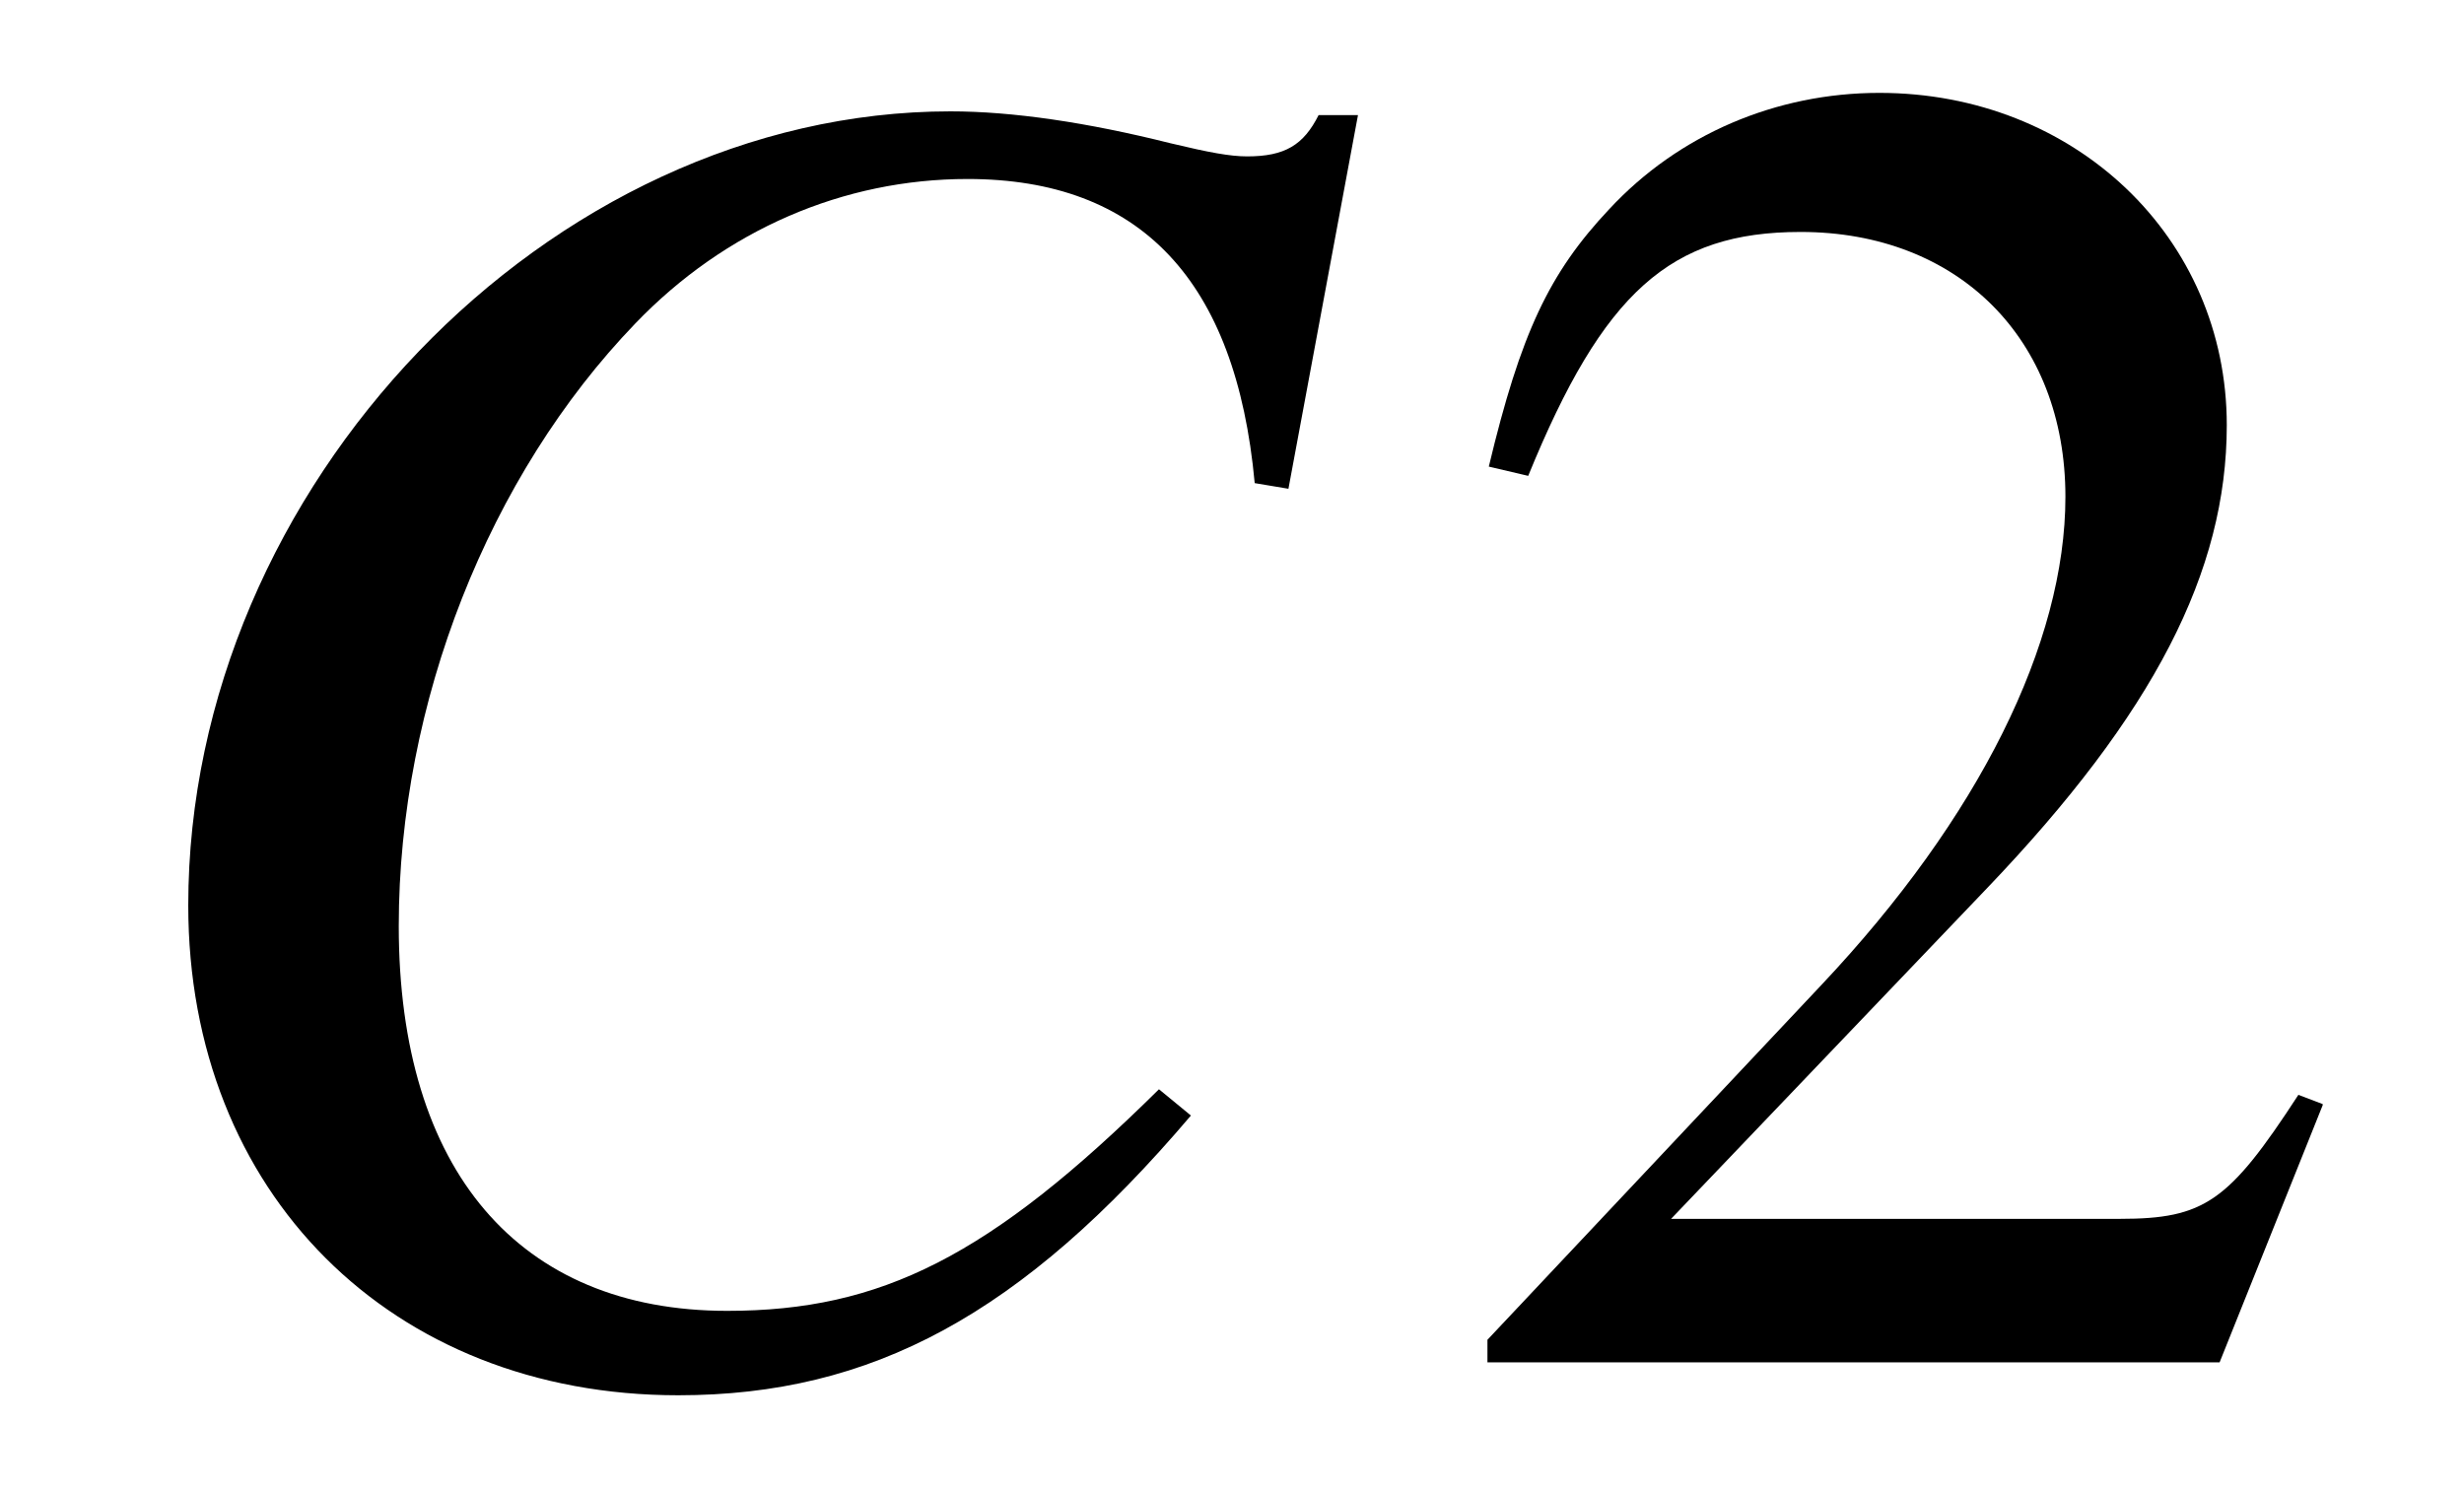 <?xml version='1.0' encoding='UTF-8'?>
<!-- This file was generated by dvisvgm 3.2.2 -->
<svg version='1.1' xmlns='http://www.w3.org/2000/svg' xmlns:xlink='http://www.w3.org/1999/xlink' width='13.075pt' height='7.909pt' viewBox='-.5 -7.225 13.075 7.909'>
<defs>
<use id='g14-50' xlink:href='#g11-50' transform='scale(1.818)'/>
<path id='g11-50' d='m2.603-.751l-.071-.027c-.203 .312-.274 .362-.521 .362h-1.31l.921-.964c.488-.51 .701-.926 .701-1.353c0-.548-.444-.97-1.014-.97c-.301 0-.586 .121-.789 .34c-.175 .186-.258 .362-.351 .751l.115 .027c.219-.537 .416-.712 .795-.712c.46 0 .773 .312 .773 .773c0 .427-.252 .937-.712 1.425l-.975 1.036v.066h2.137l.301-.751z'/>
<path id='g10-24' d='m5.978-1.305l-.169-.139c-.897 .887-1.474 1.176-2.291 1.176c-1.106 0-1.743-.747-1.743-2.042c0-1.186 .478-2.391 1.255-3.198c.478-.498 1.106-.767 1.763-.767c.917 0 1.425 .538 1.524 1.614l.179 .03l.369-1.983h-.209c-.08 .159-.179 .219-.379 .219c-.09 0-.199-.02-.408-.07c-.438-.11-.837-.169-1.166-.169c-2.132 0-4.045 1.993-4.045 4.214c0 1.524 1.076 2.6 2.6 2.6c1.026 0 1.823-.428 2.72-1.484z'/>
</defs>
<g id='page88'>
<use x='-.159' y='0' xlink:href='#g10-24'/>
<use x='7.093' y='0' xlink:href='#g14-50'/>
</g>
</svg>